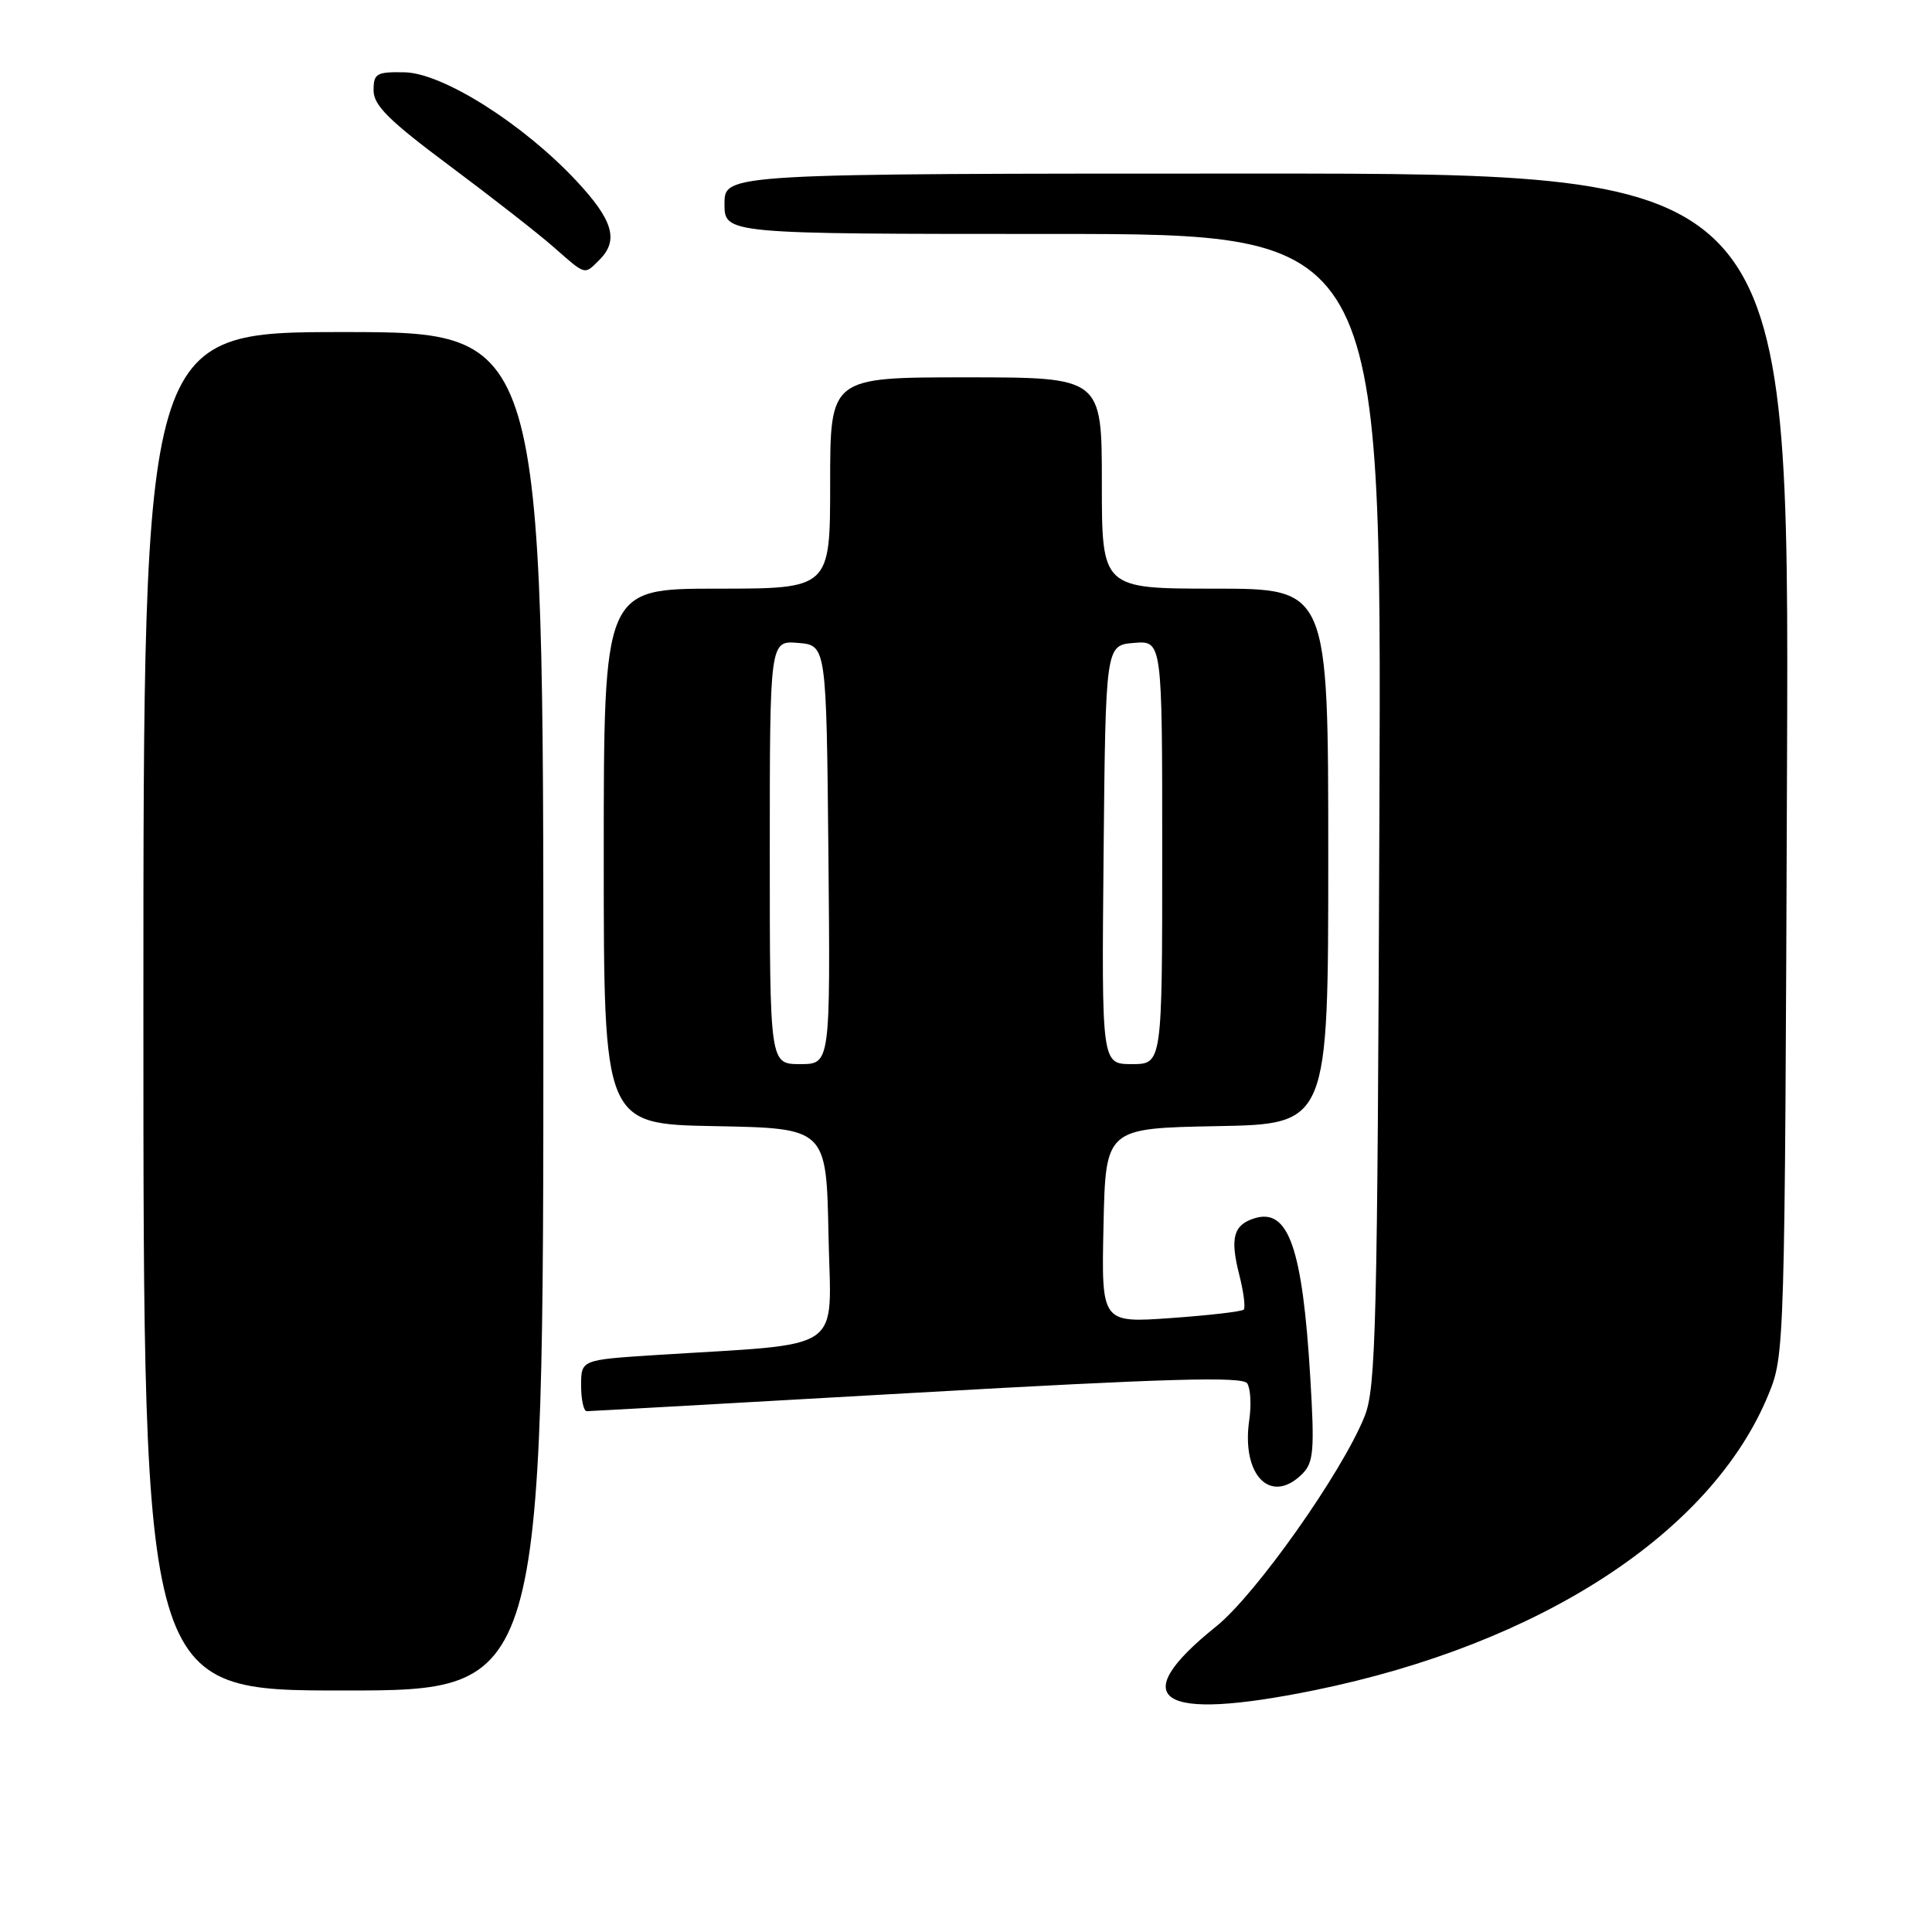 <?xml version="1.0" encoding="UTF-8" standalone="no"?>
<!DOCTYPE svg PUBLIC "-//W3C//DTD SVG 1.1//EN" "http://www.w3.org/Graphics/SVG/1.1/DTD/svg11.dtd" >
<svg xmlns="http://www.w3.org/2000/svg" xmlns:xlink="http://www.w3.org/1999/xlink" version="1.1" viewBox="0 0 256 256">
 <g >
 <path fill="currentColor"
d=" M 174.15 223.97 C 204.12 217.86 226.83 203.07 234.33 184.78 C 236.48 179.54 236.50 178.87 236.79 101.25 C 237.08 23.00 237.08 23.00 166.54 23.00 C 96.00 23.00 96.00 23.00 96.00 27.00 C 96.00 31.00 96.00 31.00 139.54 31.00 C 183.07 31.00 183.07 31.00 182.78 107.25 C 182.52 175.91 182.33 183.92 180.81 187.69 C 177.83 195.11 166.40 211.29 161.16 215.50 C 148.99 225.27 153.47 228.18 174.15 223.97 Z  M 72.00 134.00 C 72.00 44.00 72.00 44.00 45.50 44.00 C 19.00 44.00 19.00 44.00 19.00 134.00 C 19.00 224.00 19.00 224.00 45.50 224.00 C 72.00 224.00 72.00 224.00 72.00 134.00 Z  M 172.57 195.29 C 174.06 193.79 174.20 192.18 173.62 182.54 C 172.59 165.32 170.72 160.00 166.20 161.44 C 163.43 162.31 162.97 164.05 164.21 168.92 C 164.79 171.20 165.05 173.28 164.80 173.53 C 164.54 173.79 160.20 174.29 155.14 174.65 C 145.94 175.30 145.94 175.30 146.22 162.40 C 146.50 149.50 146.50 149.50 161.25 149.22 C 176.00 148.95 176.00 148.95 176.00 113.47 C 176.00 78.00 176.00 78.00 161.00 78.00 C 146.00 78.00 146.00 78.00 146.00 64.00 C 146.00 50.00 146.00 50.00 128.00 50.00 C 110.00 50.00 110.00 50.00 110.00 64.00 C 110.00 78.00 110.00 78.00 95.00 78.00 C 80.00 78.00 80.00 78.00 80.00 113.47 C 80.00 148.95 80.00 148.95 94.75 149.22 C 109.50 149.50 109.50 149.50 109.78 163.65 C 110.09 179.55 112.45 177.92 86.75 179.56 C 77.00 180.19 77.00 180.19 77.00 183.59 C 77.00 185.47 77.34 187.00 77.75 186.99 C 78.16 186.99 97.84 185.88 121.47 184.54 C 154.69 182.65 164.63 182.37 165.26 183.30 C 165.70 183.96 165.83 186.16 165.53 188.18 C 164.47 195.51 168.39 199.47 172.57 195.29 Z  M 79.43 34.43 C 82.03 31.83 81.24 29.17 76.33 23.92 C 69.27 16.38 58.64 9.67 53.60 9.58 C 49.88 9.51 49.50 9.73 49.50 11.98 C 49.50 13.96 51.54 15.98 59.59 21.98 C 65.14 26.12 71.34 30.96 73.37 32.75 C 77.67 36.53 77.40 36.45 79.43 34.43 Z  M 102.00 112.94 C 102.00 84.88 102.00 84.88 105.75 85.19 C 109.50 85.50 109.50 85.50 109.77 113.25 C 110.03 141.00 110.03 141.00 106.02 141.00 C 102.00 141.00 102.00 141.00 102.00 112.94 Z  M 146.23 113.25 C 146.50 85.50 146.50 85.50 150.25 85.19 C 154.00 84.88 154.00 84.88 154.00 112.94 C 154.00 141.00 154.00 141.00 149.98 141.00 C 145.97 141.00 145.97 141.00 146.23 113.25 Z "/>
</g>
</svg>